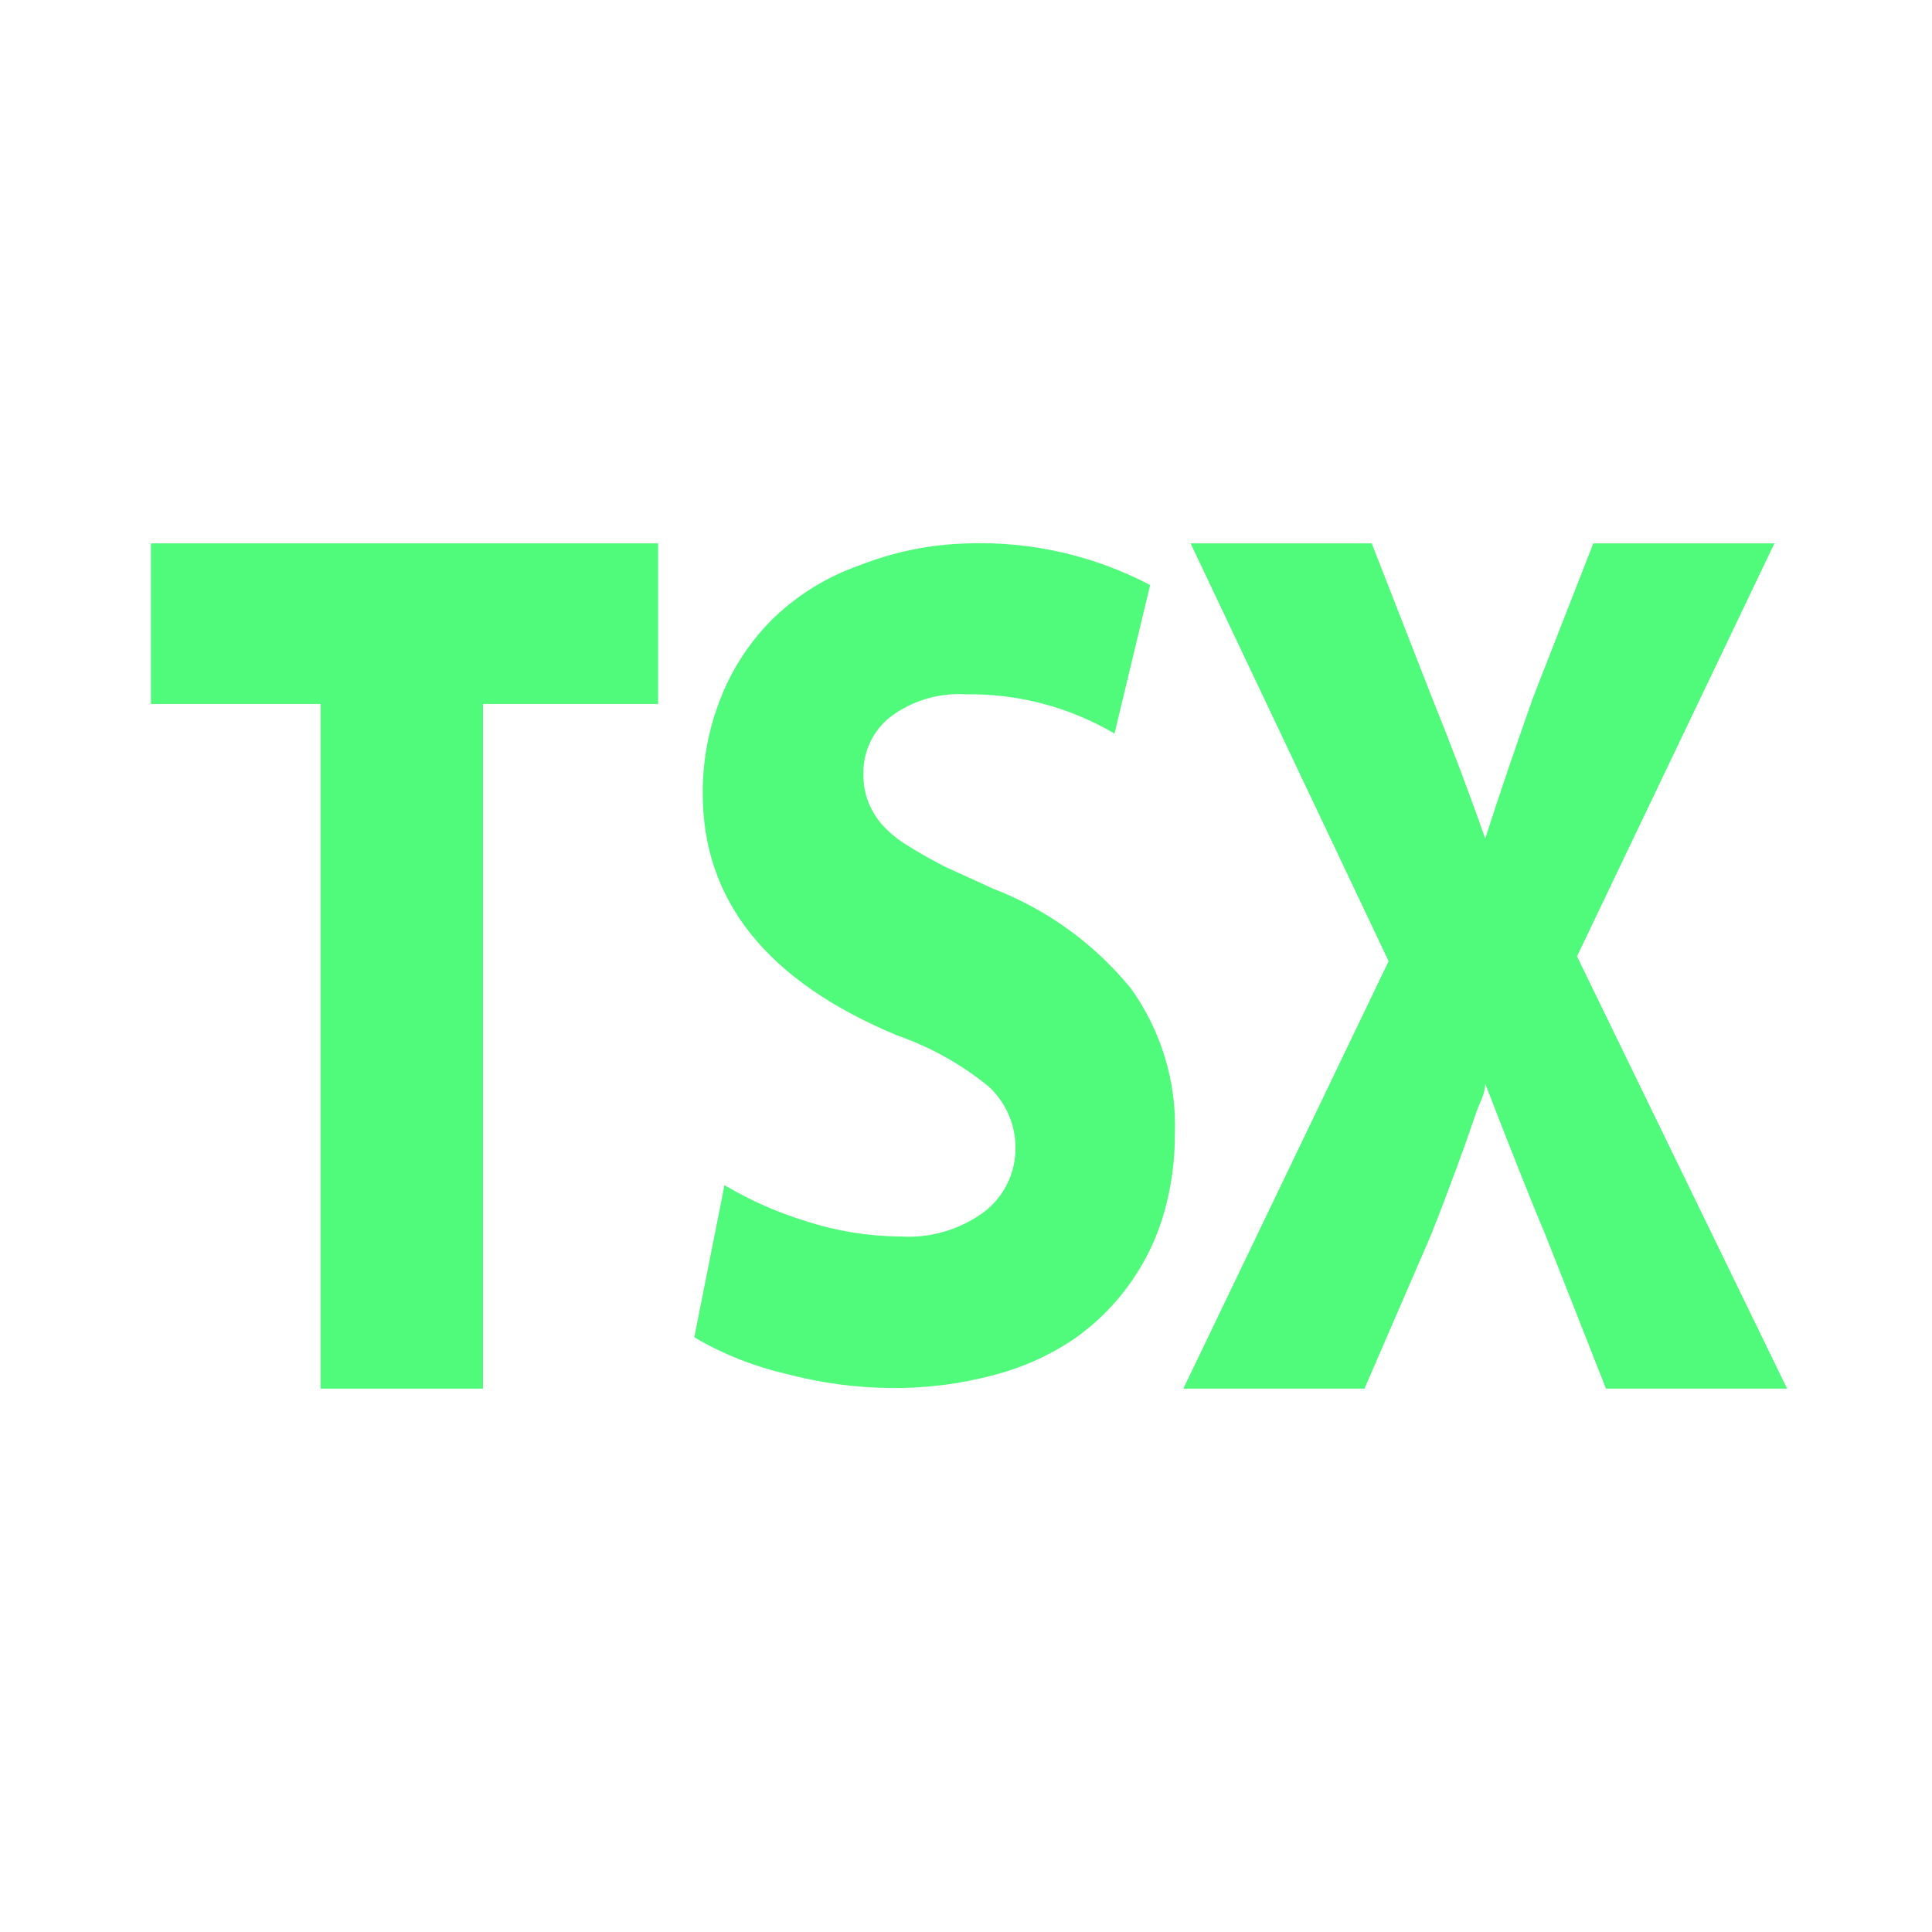 <svg width="32" height="32" viewBox="0 0 32 32" fill="none" xmlns="http://www.w3.org/2000/svg">
<path d="M5.31 23V11.66H2.5V9H10.9V11.66H8V23H5.31Z" fill="#50FA7B"/>
<path d="M11.5 22.15L12 19.63C12.428 19.884 12.884 20.085 13.36 20.23C13.864 20.393 14.39 20.477 14.92 20.48C15.409 20.511 15.894 20.369 16.29 20.08C16.458 19.955 16.593 19.792 16.685 19.604C16.777 19.416 16.823 19.209 16.82 19C16.819 18.812 16.779 18.627 16.703 18.455C16.628 18.283 16.517 18.128 16.38 18C15.927 17.63 15.412 17.342 14.86 17.15C12.713 16.257 11.64 14.923 11.64 13.15C11.635 12.595 11.741 12.044 11.95 11.53C12.147 11.041 12.443 10.598 12.82 10.23C13.22 9.847 13.698 9.554 14.22 9.37C14.803 9.138 15.423 9.013 16.05 9C17.093 8.967 18.126 9.205 19.05 9.69L18.46 12.15C17.715 11.712 16.864 11.487 16 11.5C15.548 11.471 15.101 11.606 14.74 11.88C14.601 11.992 14.489 12.133 14.413 12.294C14.337 12.456 14.298 12.632 14.3 12.81C14.296 12.97 14.324 13.13 14.38 13.28C14.435 13.418 14.513 13.547 14.61 13.66C14.736 13.797 14.881 13.915 15.04 14.01C15.23 14.13 15.43 14.24 15.64 14.35L16.45 14.72C17.34 15.062 18.126 15.631 18.73 16.37C19.233 17.07 19.49 17.918 19.46 18.78C19.461 19.223 19.401 19.664 19.28 20.09C19.038 20.932 18.516 21.666 17.8 22.17C17.397 22.444 16.951 22.646 16.48 22.77C15.92 22.922 15.341 22.996 14.76 22.99C14.165 22.985 13.574 22.904 13 22.75C12.473 22.627 11.967 22.425 11.5 22.15V22.15Z" fill="#50FA7B"/>
<path d="M29.6 23H26.6L25.6 20.46C25.433 20.073 25.1 19.237 24.6 17.95C24.6 18.11 24.51 18.26 24.46 18.4L24.28 18.92L24.12 19.36L23.91 19.92L23.7 20.46L22.6 23H19.6L23 15.92L19.72 9H22.72L23.72 11.56C24.033 12.333 24.327 13.11 24.6 13.89C24.813 13.223 25.077 12.447 25.39 11.56L26.39 9H29.39L26.12 15.84L29.6 23Z" fill="#50FA7B"/>
</svg>
